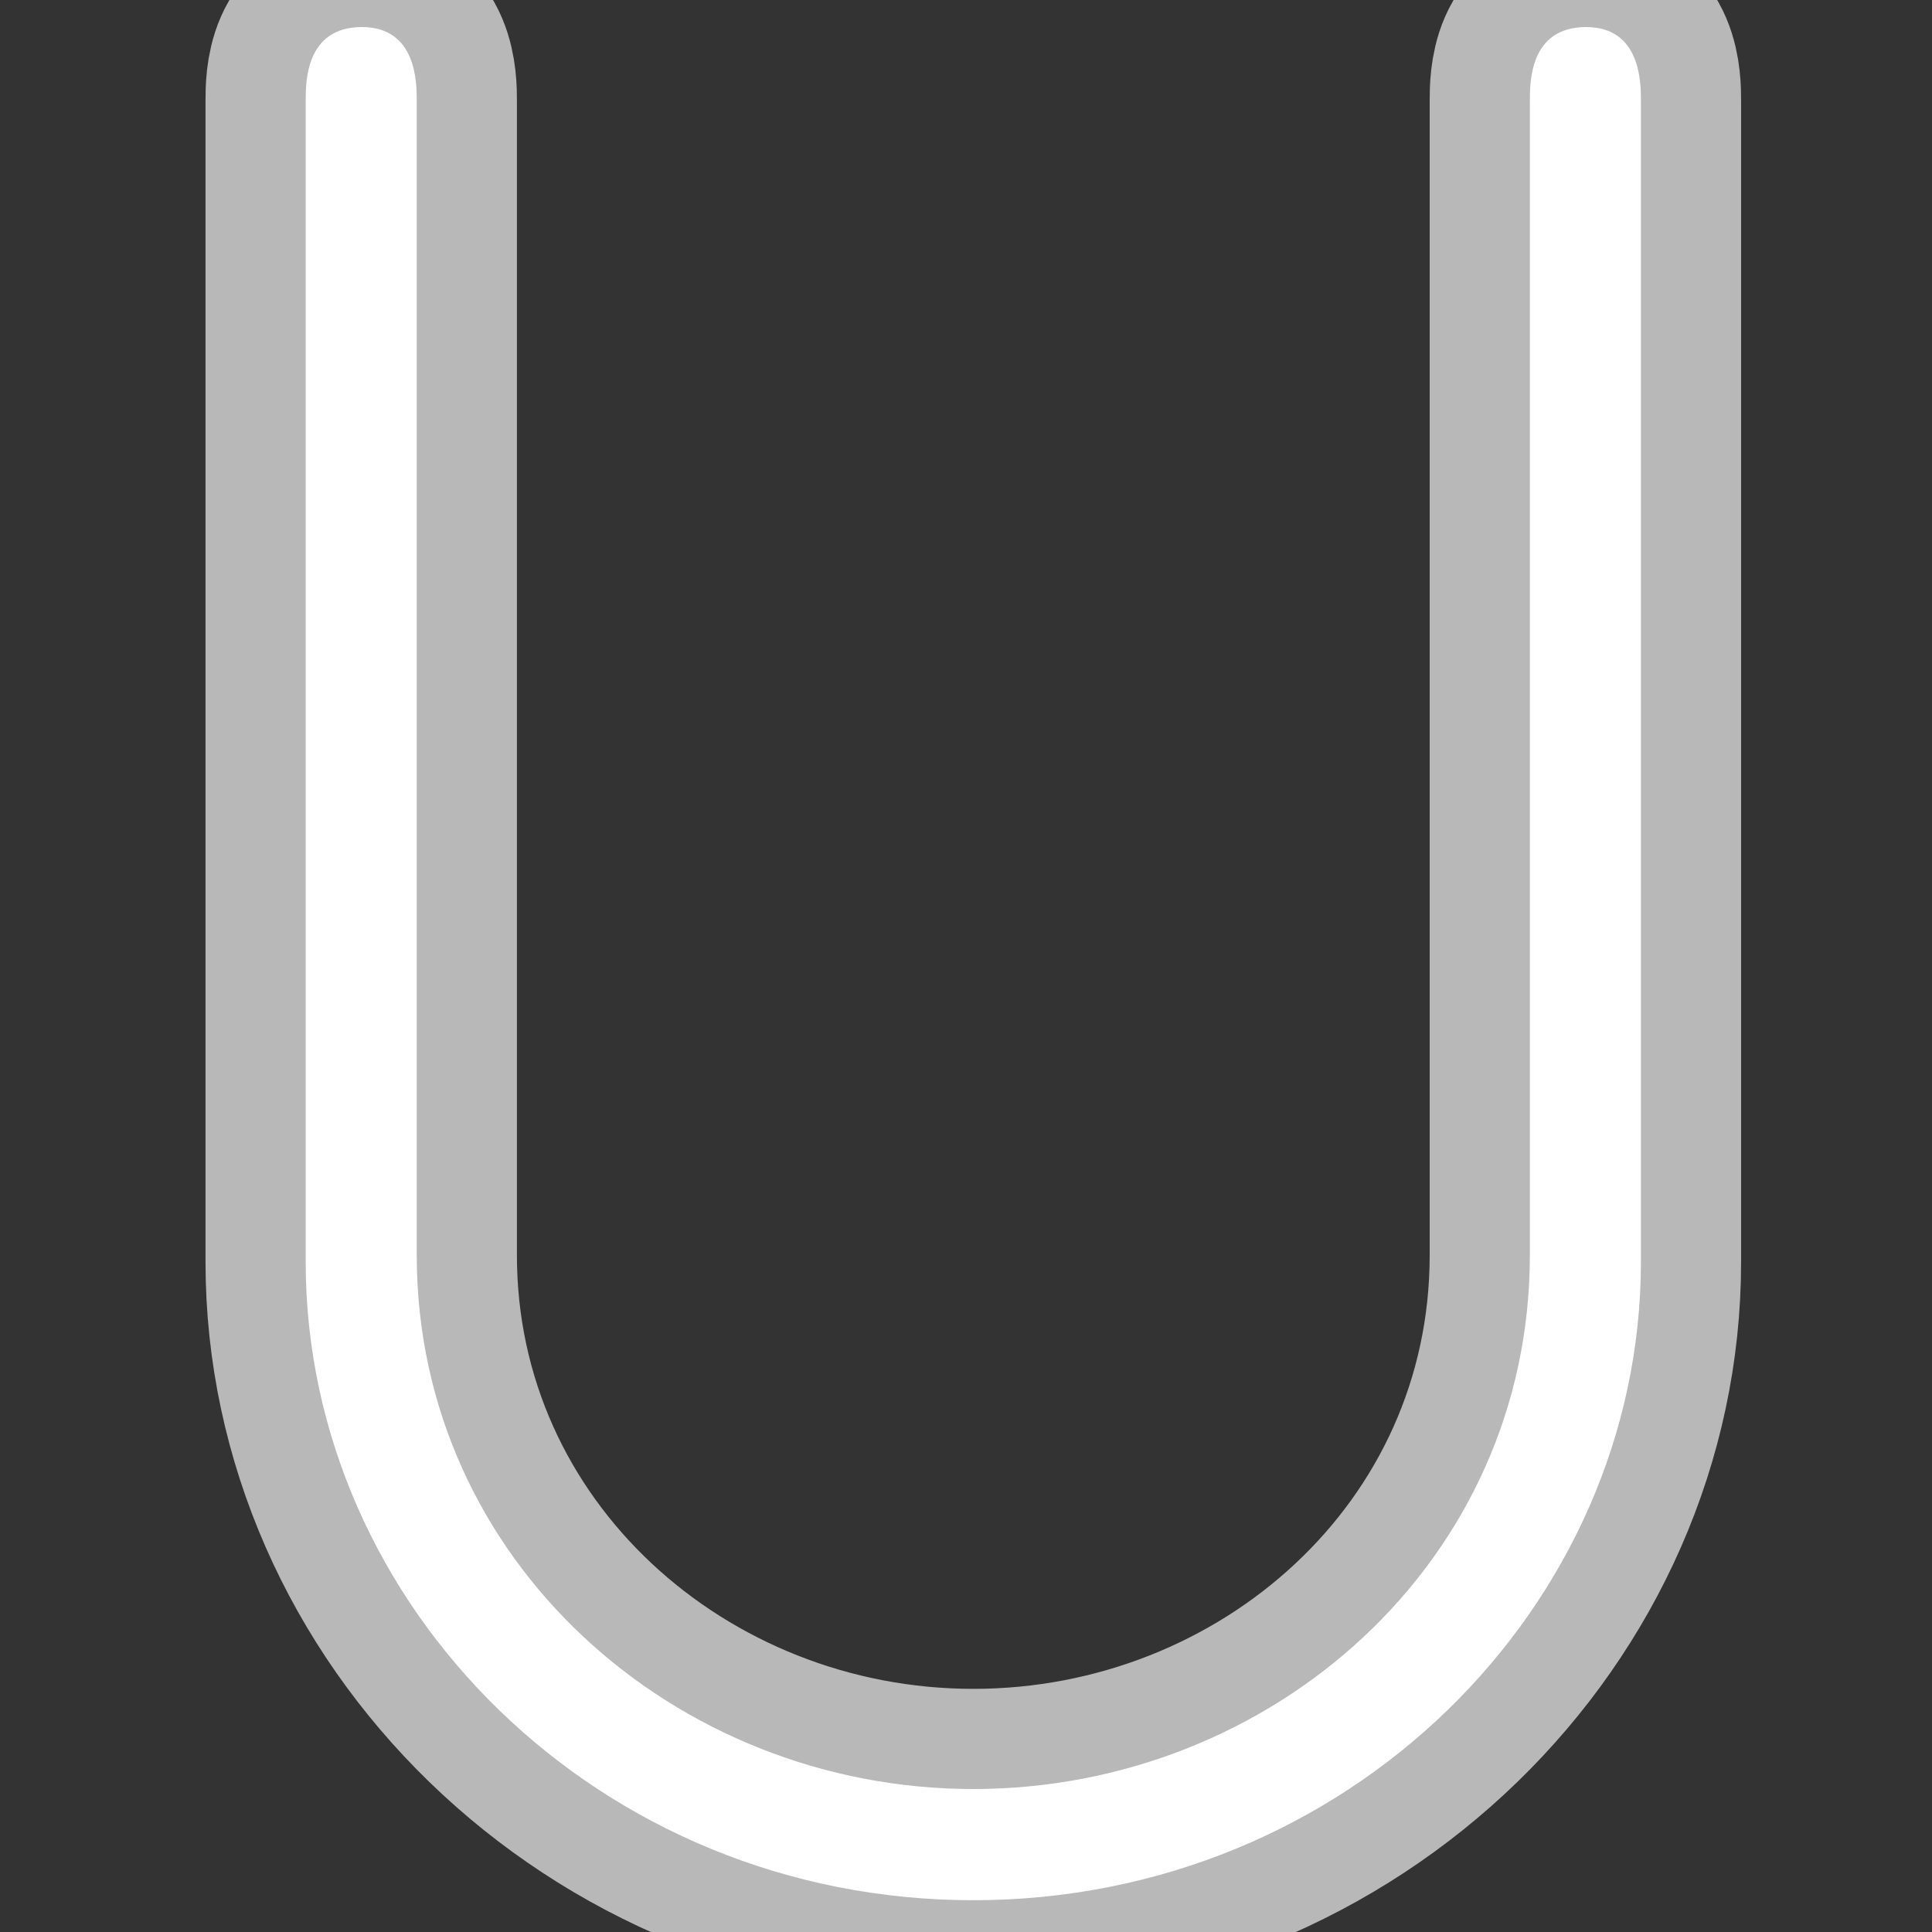 <?xml version="1.0" encoding="UTF-8" standalone="no"?>
<!-- This file was generated by dvisvgm 1.9.2 -->

<svg
   height="20"
   version="1.1"
   viewBox="76.712 52.806 13.5 13.5"
   width="20"
   id="svg11"
   xmlns="http://www.w3.org/2000/svg"
   xmlns:svg="http://www.w3.org/2000/svg"
   xmlns:rdf="http://www.w3.org/1999/02/22-rdf-syntax-ns#"
   xmlns:cc="http://creativecommons.org/ns#"
   xmlns:dc="http://purl.org/dc/elements/1.1/">
  <rect x="76.712" y="52.806" width="13.5" height="13.5" fill="#333333" stroke="none"/>
  <defs
     id="defs2" />
  <path
     id="path4"
     d="m 87.402,61.577 c 0,2.141 -1.804,3.73 -3.889,3.73 -2.085,0 -3.889,-1.599 -3.889,-3.73 v -8.068 c 0,-0.122 0,-0.514 -0.383,-0.514 -0.393,0 -0.393,0.383 -0.393,0.514 v 8.115 c 0,2.403 2.048,4.46 4.665,4.46 2.618,0 4.665,-2.057 4.665,-4.46 v -8.115 c 0,-0.122 0,-0.514 -0.383,-0.514 -0.393,0 -0.393,0.383 -0.393,0.514 z"
     style="opacity:1;fill:#ffffff;fill-opacity:1;stroke:#ffffff;stroke-miterlimit:4;stroke-dasharray:none;stroke-opacity:0.65;stroke-width:1.4" />
</svg>
